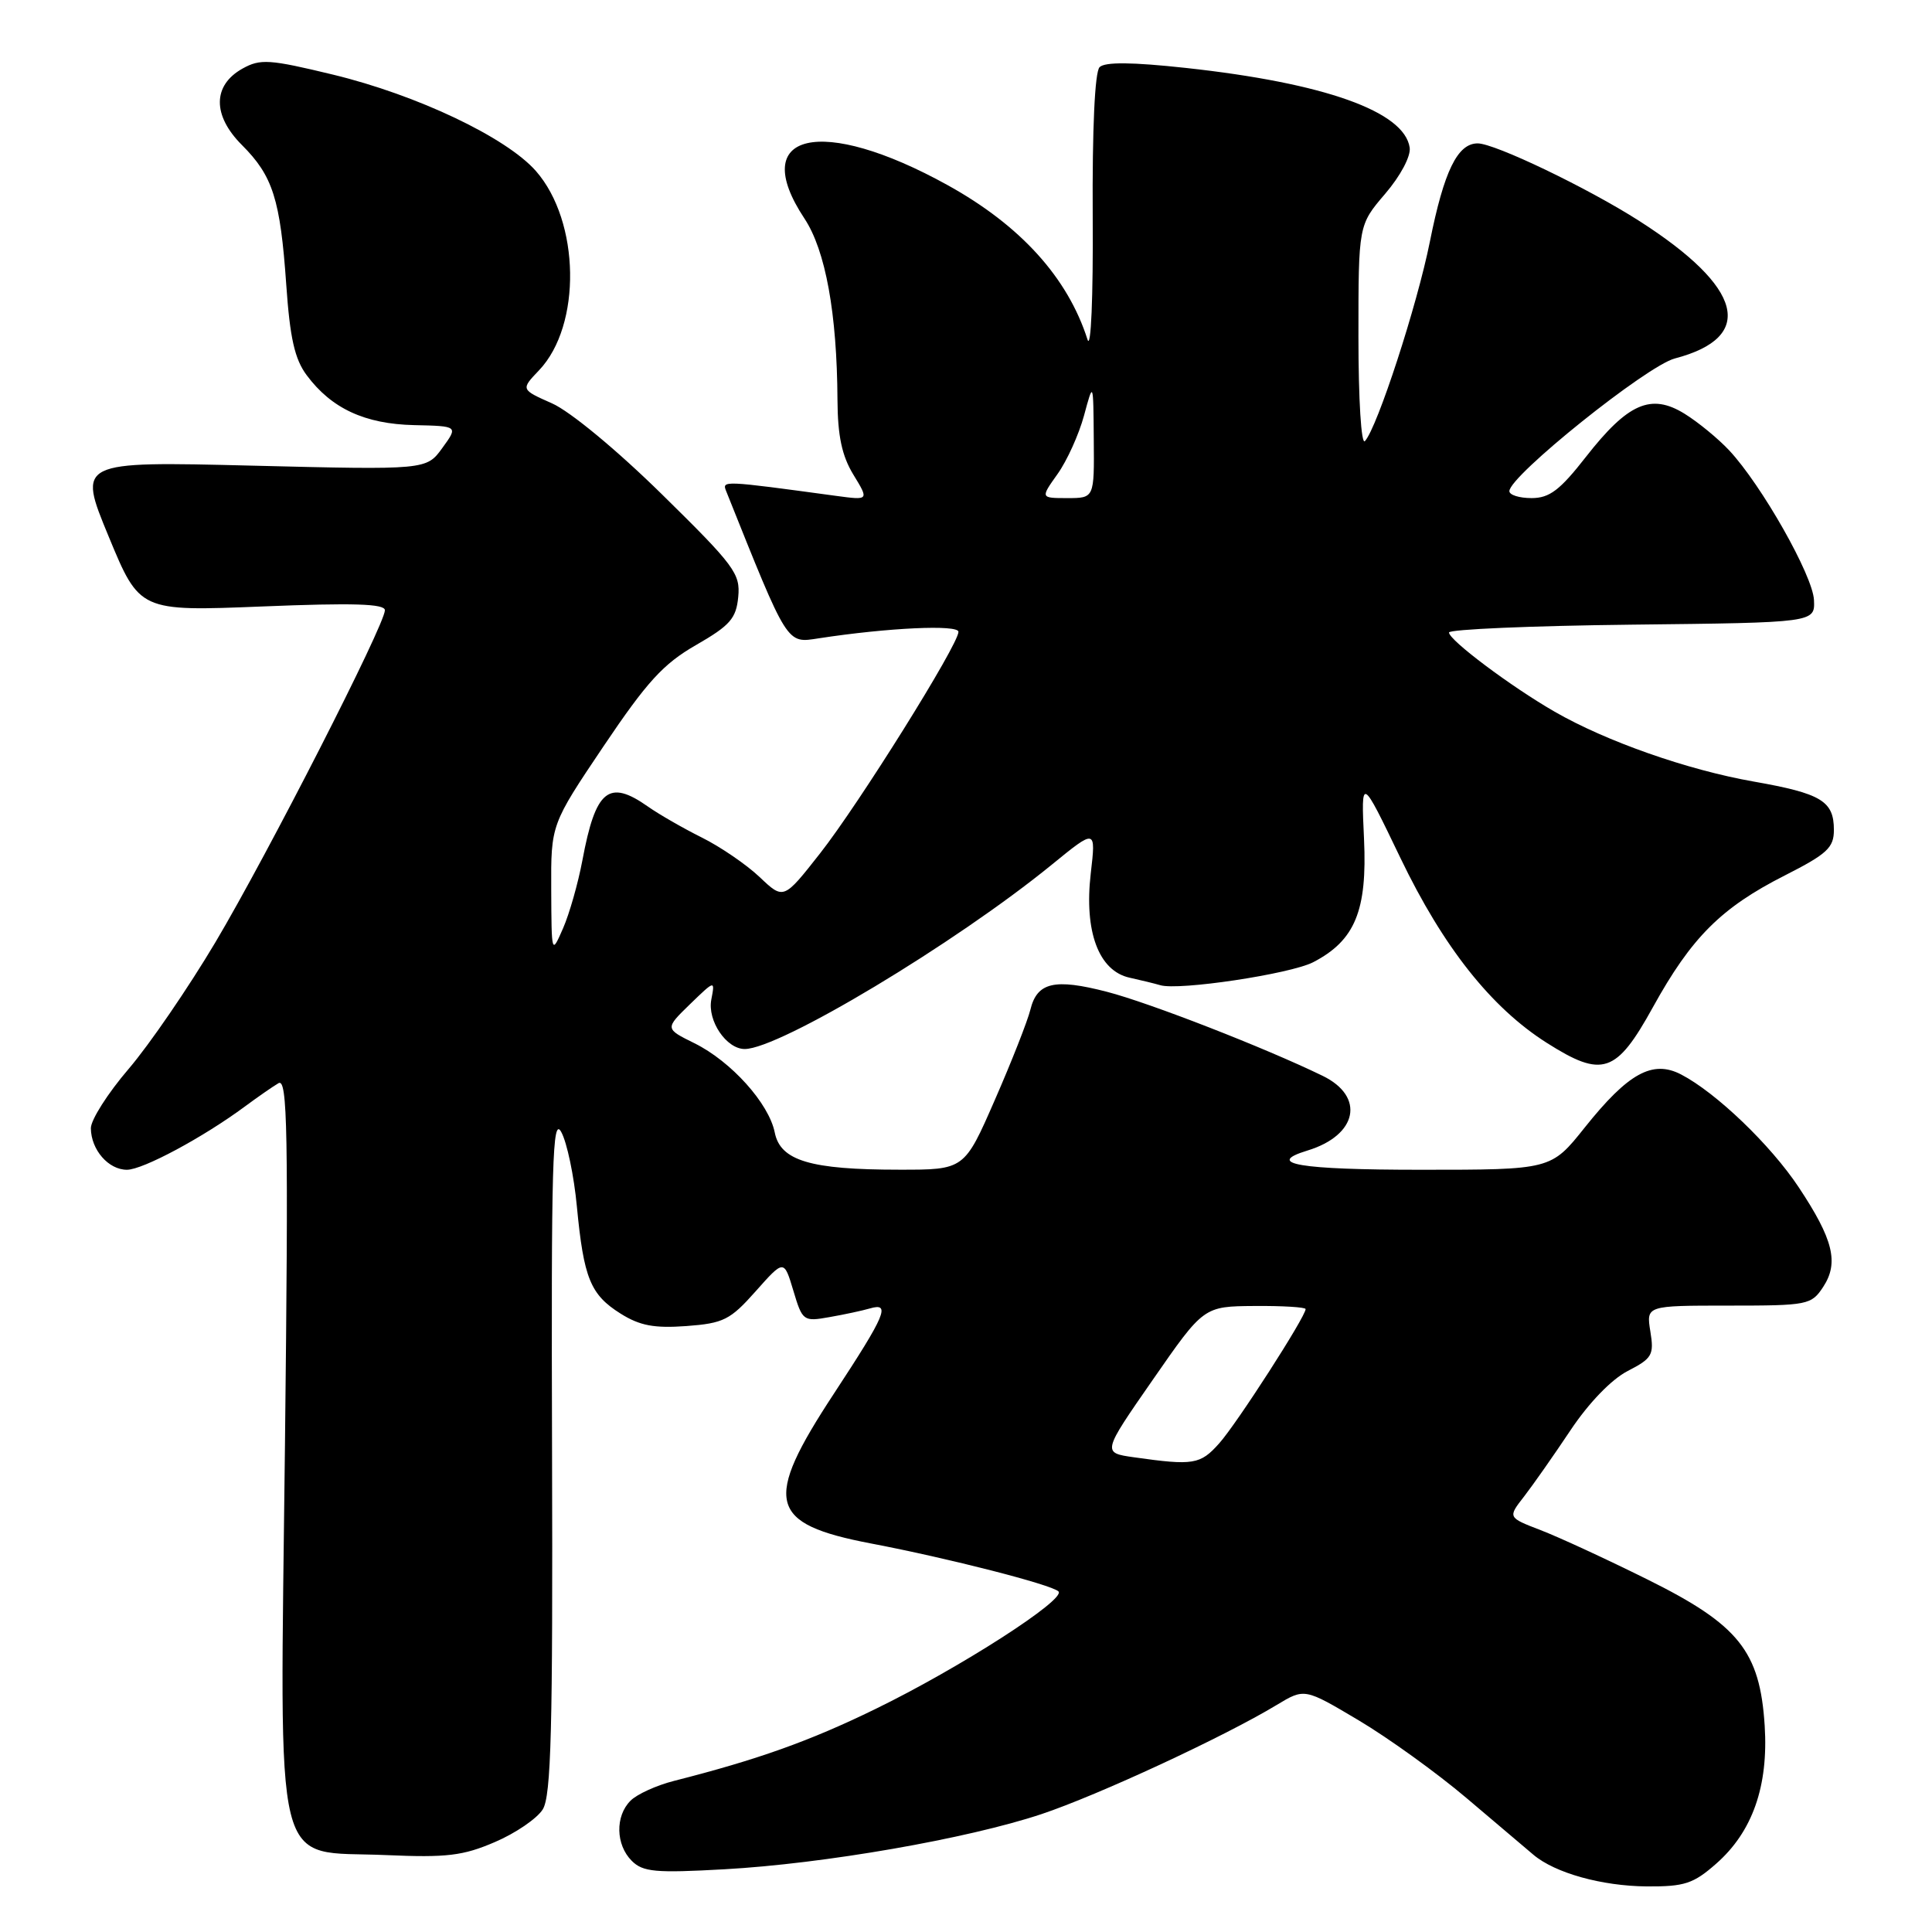 <?xml version="1.0" encoding="UTF-8" standalone="no"?>
<!DOCTYPE svg PUBLIC "-//W3C//DTD SVG 1.1//EN" "http://www.w3.org/Graphics/SVG/1.1/DTD/svg11.dtd" >
<svg xmlns="http://www.w3.org/2000/svg" xmlns:xlink="http://www.w3.org/1999/xlink" version="1.1" viewBox="0 0 256 256">
 <g >
 <path fill="currentColor"
d=" M 227.40 246.95 C 232.21 242.73 234.34 236.68 233.83 228.66 C 233.20 218.79 230.40 215.29 218.28 209.28 C 212.90 206.61 206.54 203.67 204.14 202.75 C 199.78 201.07 199.78 201.07 201.95 198.29 C 203.14 196.75 205.91 192.80 208.11 189.50 C 210.52 185.89 213.53 182.77 215.67 181.67 C 218.93 179.99 219.19 179.54 218.68 176.42 C 218.13 173.00 218.13 173.00 229.04 173.00 C 239.57 173.00 240.01 172.91 241.59 170.51 C 243.68 167.31 242.92 164.22 238.34 157.32 C 234.62 151.71 227.38 144.77 222.75 142.37 C 218.97 140.41 215.74 142.19 209.98 149.41 C 205.52 155.00 205.52 155.00 188.26 155.00 C 172.16 155.00 167.49 154.21 173.25 152.45 C 179.88 150.43 180.92 145.30 175.25 142.55 C 167.62 138.84 152.32 132.88 146.68 131.42 C 139.73 129.62 137.42 130.15 136.53 133.79 C 136.16 135.28 134.05 140.66 131.82 145.75 C 127.78 155.00 127.78 155.00 119.14 154.99 C 107.37 154.99 103.41 153.80 102.66 150.07 C 101.89 146.21 96.89 140.65 92.03 138.24 C 88.10 136.30 88.10 136.30 91.42 133.07 C 94.75 129.85 94.75 129.85 94.25 132.46 C 93.72 135.26 96.25 139.00 98.68 139.00 C 103.27 139.00 126.55 125.02 139.36 114.58 C 145.22 109.80 145.22 109.80 144.53 115.74 C 143.64 123.44 145.58 128.65 149.68 129.55 C 151.23 129.89 153.05 130.34 153.73 130.54 C 156.15 131.29 170.98 129.06 174.00 127.50 C 179.54 124.63 181.18 120.68 180.74 111.17 C 180.35 102.84 180.35 102.84 185.57 113.70 C 191.25 125.51 197.59 133.51 204.95 138.18 C 212.34 142.87 214.16 142.26 219.02 133.46 C 224.13 124.21 228.06 120.28 236.50 116.00 C 242.11 113.15 243.00 112.33 243.00 109.97 C 243.00 106.14 241.34 105.14 232.37 103.56 C 223.60 102.02 212.84 98.24 206.01 94.31 C 200.23 90.99 192.00 84.82 192.00 83.81 C 192.00 83.39 202.91 82.92 216.25 82.77 C 240.50 82.50 240.50 82.50 240.36 79.50 C 240.21 76.26 233.42 64.27 229.13 59.68 C 227.68 58.13 225.02 55.94 223.21 54.82 C 218.77 52.08 215.71 53.42 210.15 60.53 C 206.70 64.95 205.32 66.00 202.94 66.00 C 201.32 66.00 200.00 65.59 200.00 65.08 C 200.00 63.07 218.19 48.48 221.92 47.50 C 232.70 44.68 230.99 38.09 217.20 29.27 C 210.39 24.91 198.07 19.00 195.80 19.00 C 193.13 19.00 191.34 22.66 189.47 32.00 C 187.78 40.45 182.51 56.63 180.86 58.45 C 180.37 58.99 180.00 52.98 180.00 44.61 C 180.00 29.82 180.00 29.82 183.54 25.68 C 185.57 23.31 186.96 20.70 186.79 19.56 C 186.09 14.77 175.51 11.00 157.12 9.00 C 150.01 8.23 146.41 8.19 145.70 8.90 C 145.07 9.53 144.72 17.04 144.79 28.71 C 144.86 39.37 144.56 46.42 144.10 44.99 C 141.48 36.79 135.23 29.88 125.58 24.54 C 108.80 15.25 99.02 17.52 106.59 28.95 C 109.39 33.18 110.91 41.52 110.97 53.00 C 111.00 57.77 111.56 60.41 113.08 62.90 C 115.15 66.29 115.15 66.29 110.82 65.71 C 95.67 63.65 95.65 63.65 96.23 65.10 C 104.47 85.68 104.19 85.24 108.49 84.58 C 117.67 83.17 127.00 82.74 127.00 83.72 C 127.00 85.42 113.81 106.53 108.66 113.08 C 103.83 119.23 103.83 119.23 100.66 116.22 C 98.92 114.57 95.47 112.21 93.00 110.98 C 90.53 109.75 87.31 107.90 85.85 106.87 C 80.65 103.21 78.92 104.63 77.17 114.00 C 76.60 117.03 75.45 121.08 74.61 123.00 C 73.08 126.50 73.08 126.49 73.04 117.87 C 73.00 109.25 73.00 109.25 79.98 98.87 C 85.73 90.33 87.89 87.96 92.23 85.47 C 96.73 82.88 97.55 81.96 97.82 79.09 C 98.12 76.01 97.31 74.93 87.72 65.51 C 81.74 59.63 75.53 54.50 73.15 53.45 C 69.00 51.61 69.00 51.61 71.43 49.06 C 77.09 43.11 76.87 29.34 71.01 22.66 C 67.10 18.21 55.28 12.59 44.13 9.89 C 35.69 7.85 34.50 7.77 32.13 9.09 C 28.16 11.31 28.13 15.29 32.06 19.22 C 36.16 23.32 37.14 26.41 37.93 37.72 C 38.42 44.80 39.05 47.59 40.64 49.72 C 43.92 54.13 48.34 56.18 54.87 56.33 C 60.72 56.46 60.72 56.46 58.61 59.36 C 56.50 62.27 56.50 62.27 33.39 61.70 C 10.28 61.13 10.28 61.13 14.39 71.07 C 18.50 81.01 18.50 81.01 34.75 80.36 C 46.81 79.87 51.00 80.00 51.00 80.86 C 51.00 82.77 35.50 113.14 28.54 124.86 C 24.98 130.85 19.81 138.40 17.05 141.63 C 14.28 144.86 12.03 148.40 12.04 149.50 C 12.07 152.36 14.37 155.00 16.82 155.00 C 18.93 155.00 26.94 150.70 32.50 146.58 C 34.15 145.36 36.13 143.98 36.90 143.53 C 38.10 142.81 38.23 149.78 37.76 191.42 C 37.11 249.86 35.95 245.14 51.18 245.81 C 59.19 246.16 61.36 245.90 65.58 244.08 C 68.32 242.91 71.17 240.96 71.92 239.75 C 73.03 237.97 73.26 229.10 73.15 192.53 C 73.03 153.95 73.20 147.86 74.37 150.00 C 75.13 151.38 76.06 155.82 76.44 159.88 C 77.35 169.38 78.23 171.55 82.23 174.06 C 84.78 175.66 86.69 176.02 90.95 175.71 C 95.88 175.34 96.76 174.90 100.14 171.09 C 103.88 166.88 103.88 166.88 105.12 171.01 C 106.33 175.06 106.45 175.14 109.93 174.52 C 111.89 174.18 114.29 173.66 115.25 173.38 C 118.07 172.55 117.37 174.19 110.52 184.63 C 101.07 199.01 101.78 201.91 115.42 204.52 C 125.71 206.48 139.32 209.97 140.25 210.87 C 141.32 211.91 127.16 221.02 116.00 226.45 C 107.28 230.71 100.39 233.16 89.30 235.98 C 86.98 236.57 84.39 237.75 83.55 238.60 C 81.50 240.64 81.58 244.44 83.71 246.57 C 85.19 248.05 86.85 248.20 95.96 247.69 C 109.17 246.96 128.19 243.65 138.00 240.38 C 145.49 237.88 162.22 230.12 169.18 225.91 C 172.86 223.69 172.86 223.69 180.01 227.94 C 183.95 230.28 190.39 234.92 194.33 238.26 C 198.28 241.60 202.26 244.98 203.18 245.76 C 206.04 248.18 212.23 249.91 218.22 249.96 C 223.19 249.99 224.38 249.61 227.40 246.95 Z  M 150.27 193.10 C 146.03 192.50 146.03 192.50 152.77 182.80 C 159.50 173.10 159.50 173.10 166.25 173.05 C 169.96 173.02 173.00 173.21 173.00 173.46 C 173.00 174.47 163.87 188.66 161.55 191.25 C 159.04 194.07 158.13 194.21 150.27 193.10 Z  M 140.13 62.81 C 141.38 61.06 142.96 57.57 143.64 55.06 C 144.87 50.50 144.87 50.50 144.93 58.25 C 145.00 66.00 145.00 66.00 141.43 66.00 C 137.86 66.00 137.86 66.00 140.13 62.81 Z "/>
</g>
</svg>